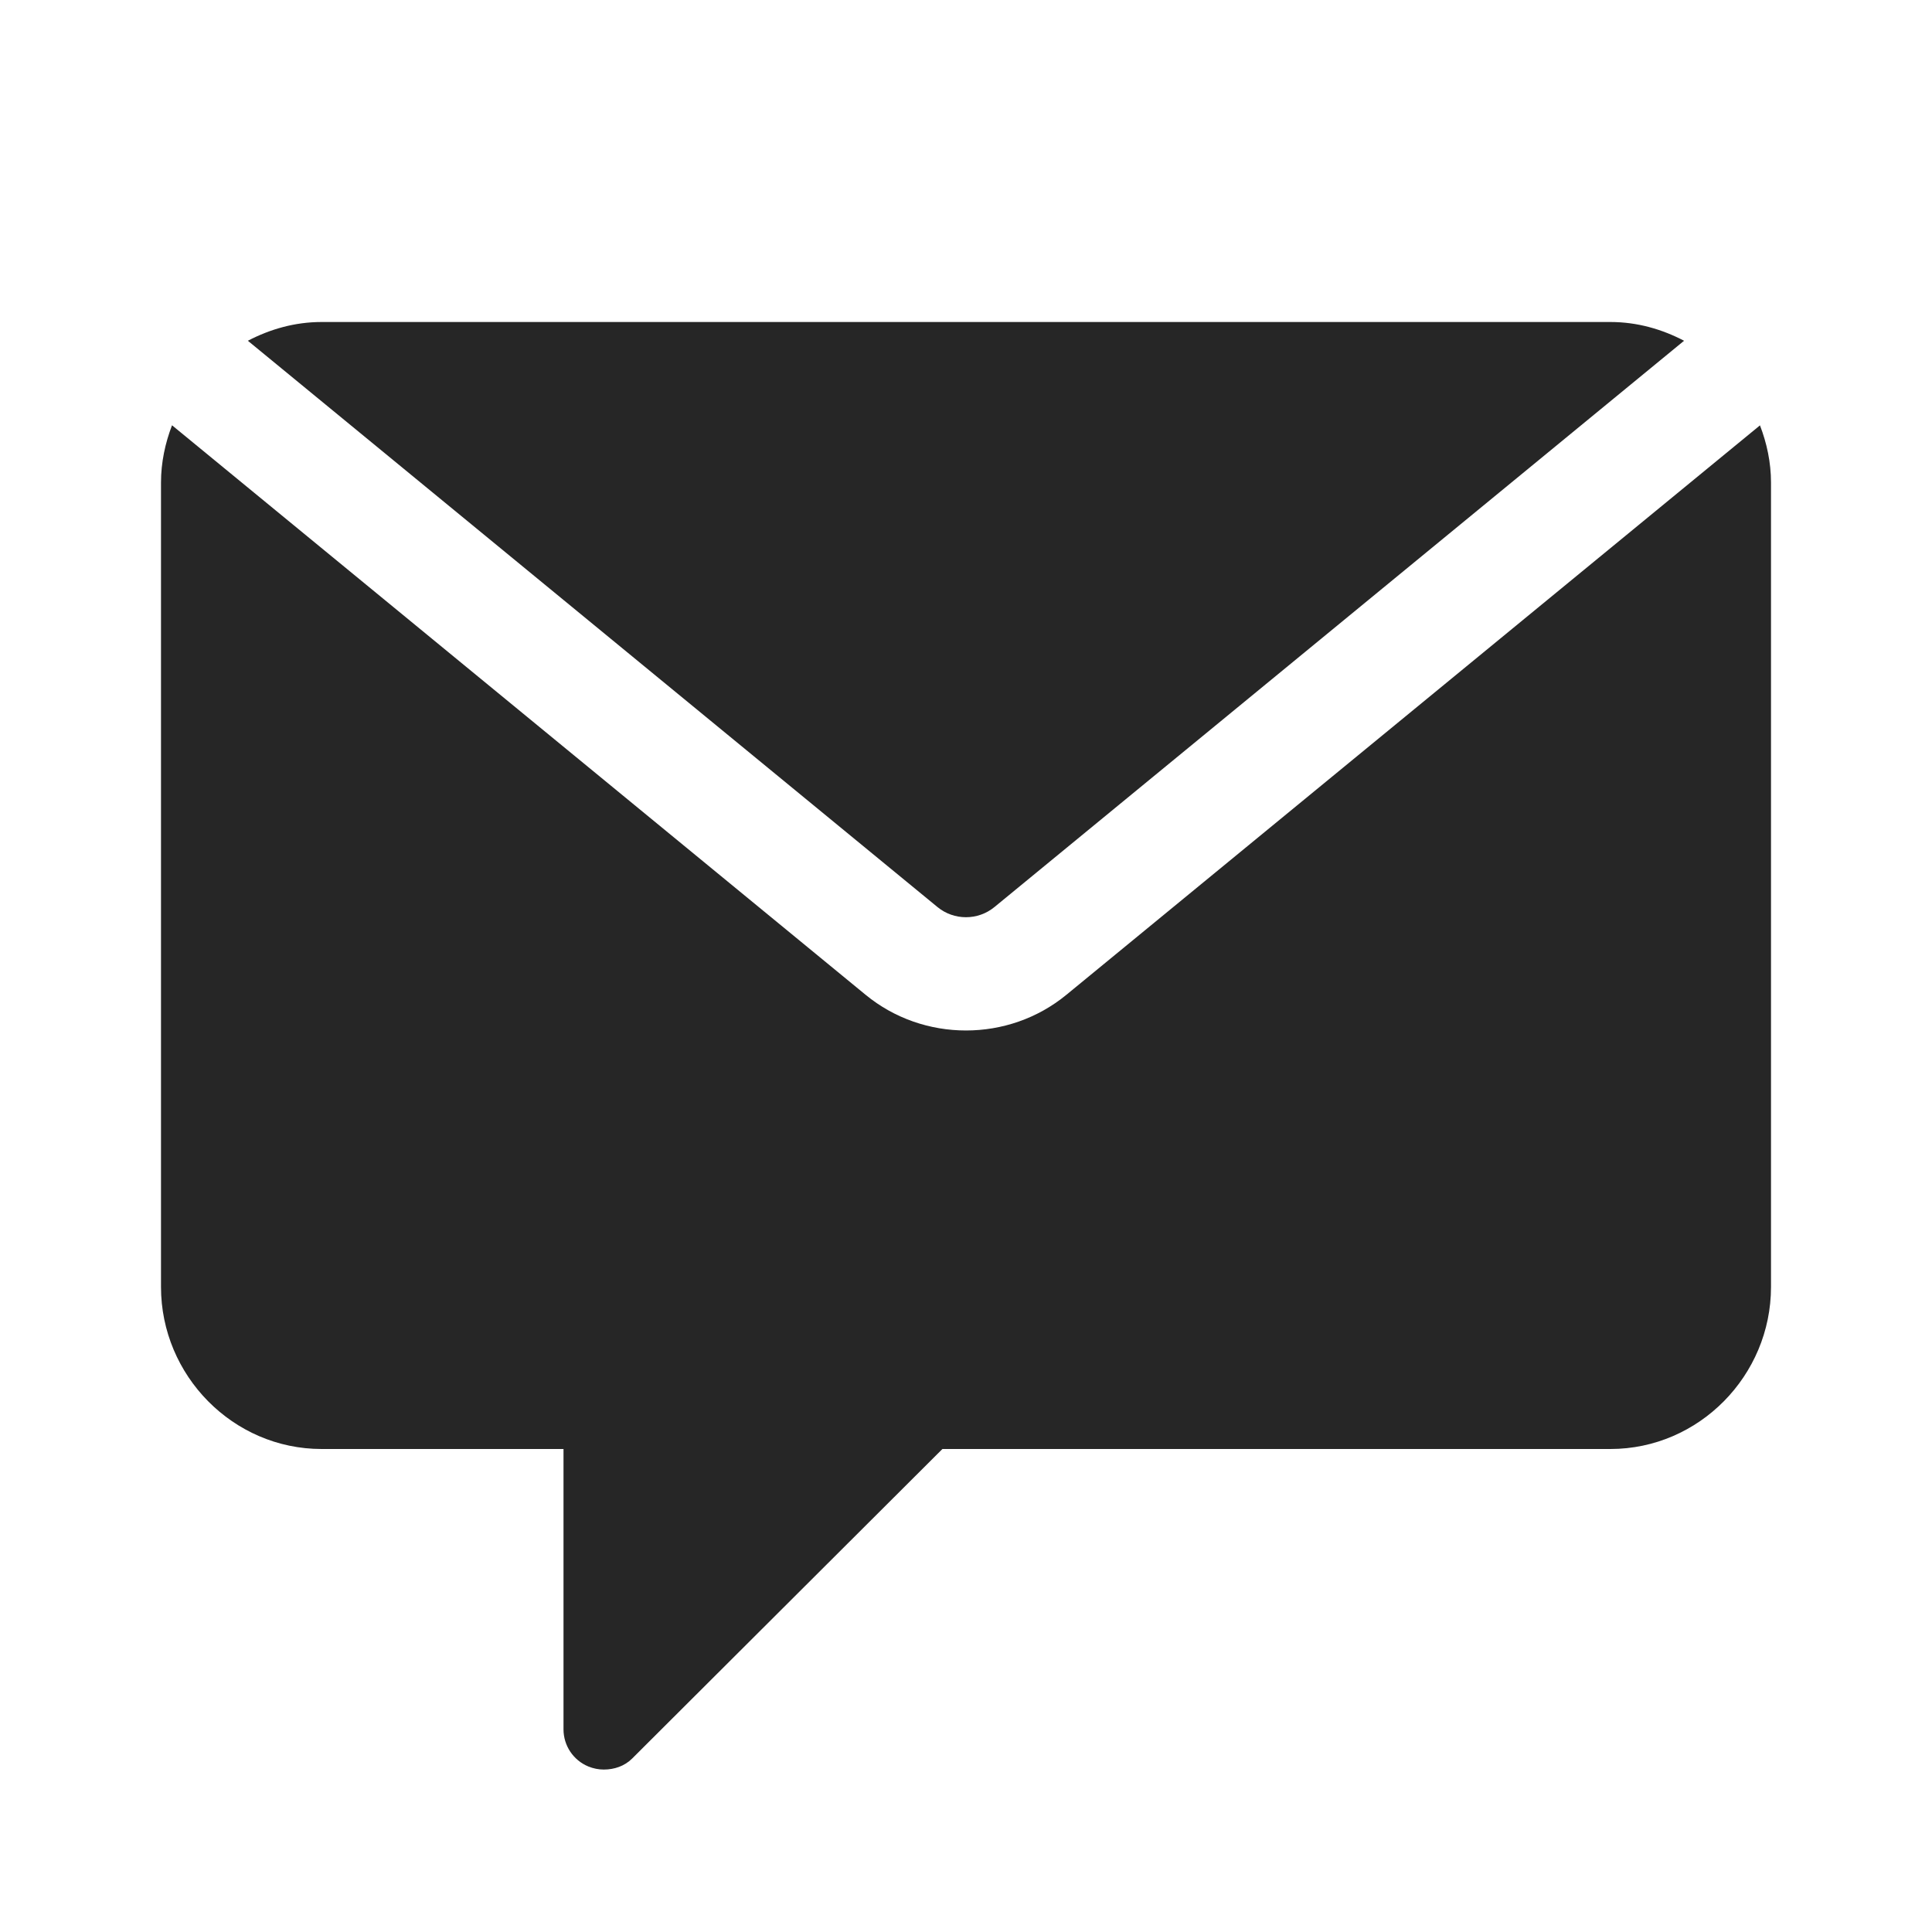 <?xml version="1.0" encoding="iso-8859-1"?>
<!-- Generator: Adobe Illustrator 19.2.1, SVG Export Plug-In . SVG Version: 6.00 Build 0)  -->
<svg version="1.1" xmlns="http://www.w3.org/2000/svg" xmlns:xlink="http://www.w3.org/1999/xlink" x="0px" y="0px"
	 viewBox="0 0 24 24" style="enable-background:new 0 0 24 24;" xml:space="preserve">
<g id="chatbubble-letter-filled">
	<rect id="bounding_19_" style="fill:none;" width="24" height="24"/>
	<path style="fill:#262626;" d="M21.863,5.284C21.948,5.505,22,5.744,22,5.995v9.992C22,17.088,21.105,18,20.005,18h-8.298
		l-3.854,3.845C7.758,21.94,7.63,21.982,7.5,21.982c-0.064,0-0.13-0.013-0.191-0.038C7.122,21.867,7,21.685,7,21.482V18H3.995
		C2.895,18,2,17.088,2,15.987V5.995c0-0.251,0.052-0.49,0.137-0.712l8.615,7.074c0.361,0.297,0.805,0.444,1.248,0.444
		s0.887-0.147,1.248-0.444L21.863,5.284z M11.646,11.268c0.205,0.168,0.502,0.168,0.707,0l8.567-7.035
		C20.645,4.089,20.337,4,20.005,4H3.995c-0.332,0-0.64,0.089-0.916,0.233L11.646,11.268z"/>
</g>
<g id="Layer_1">
</g>
</svg>
